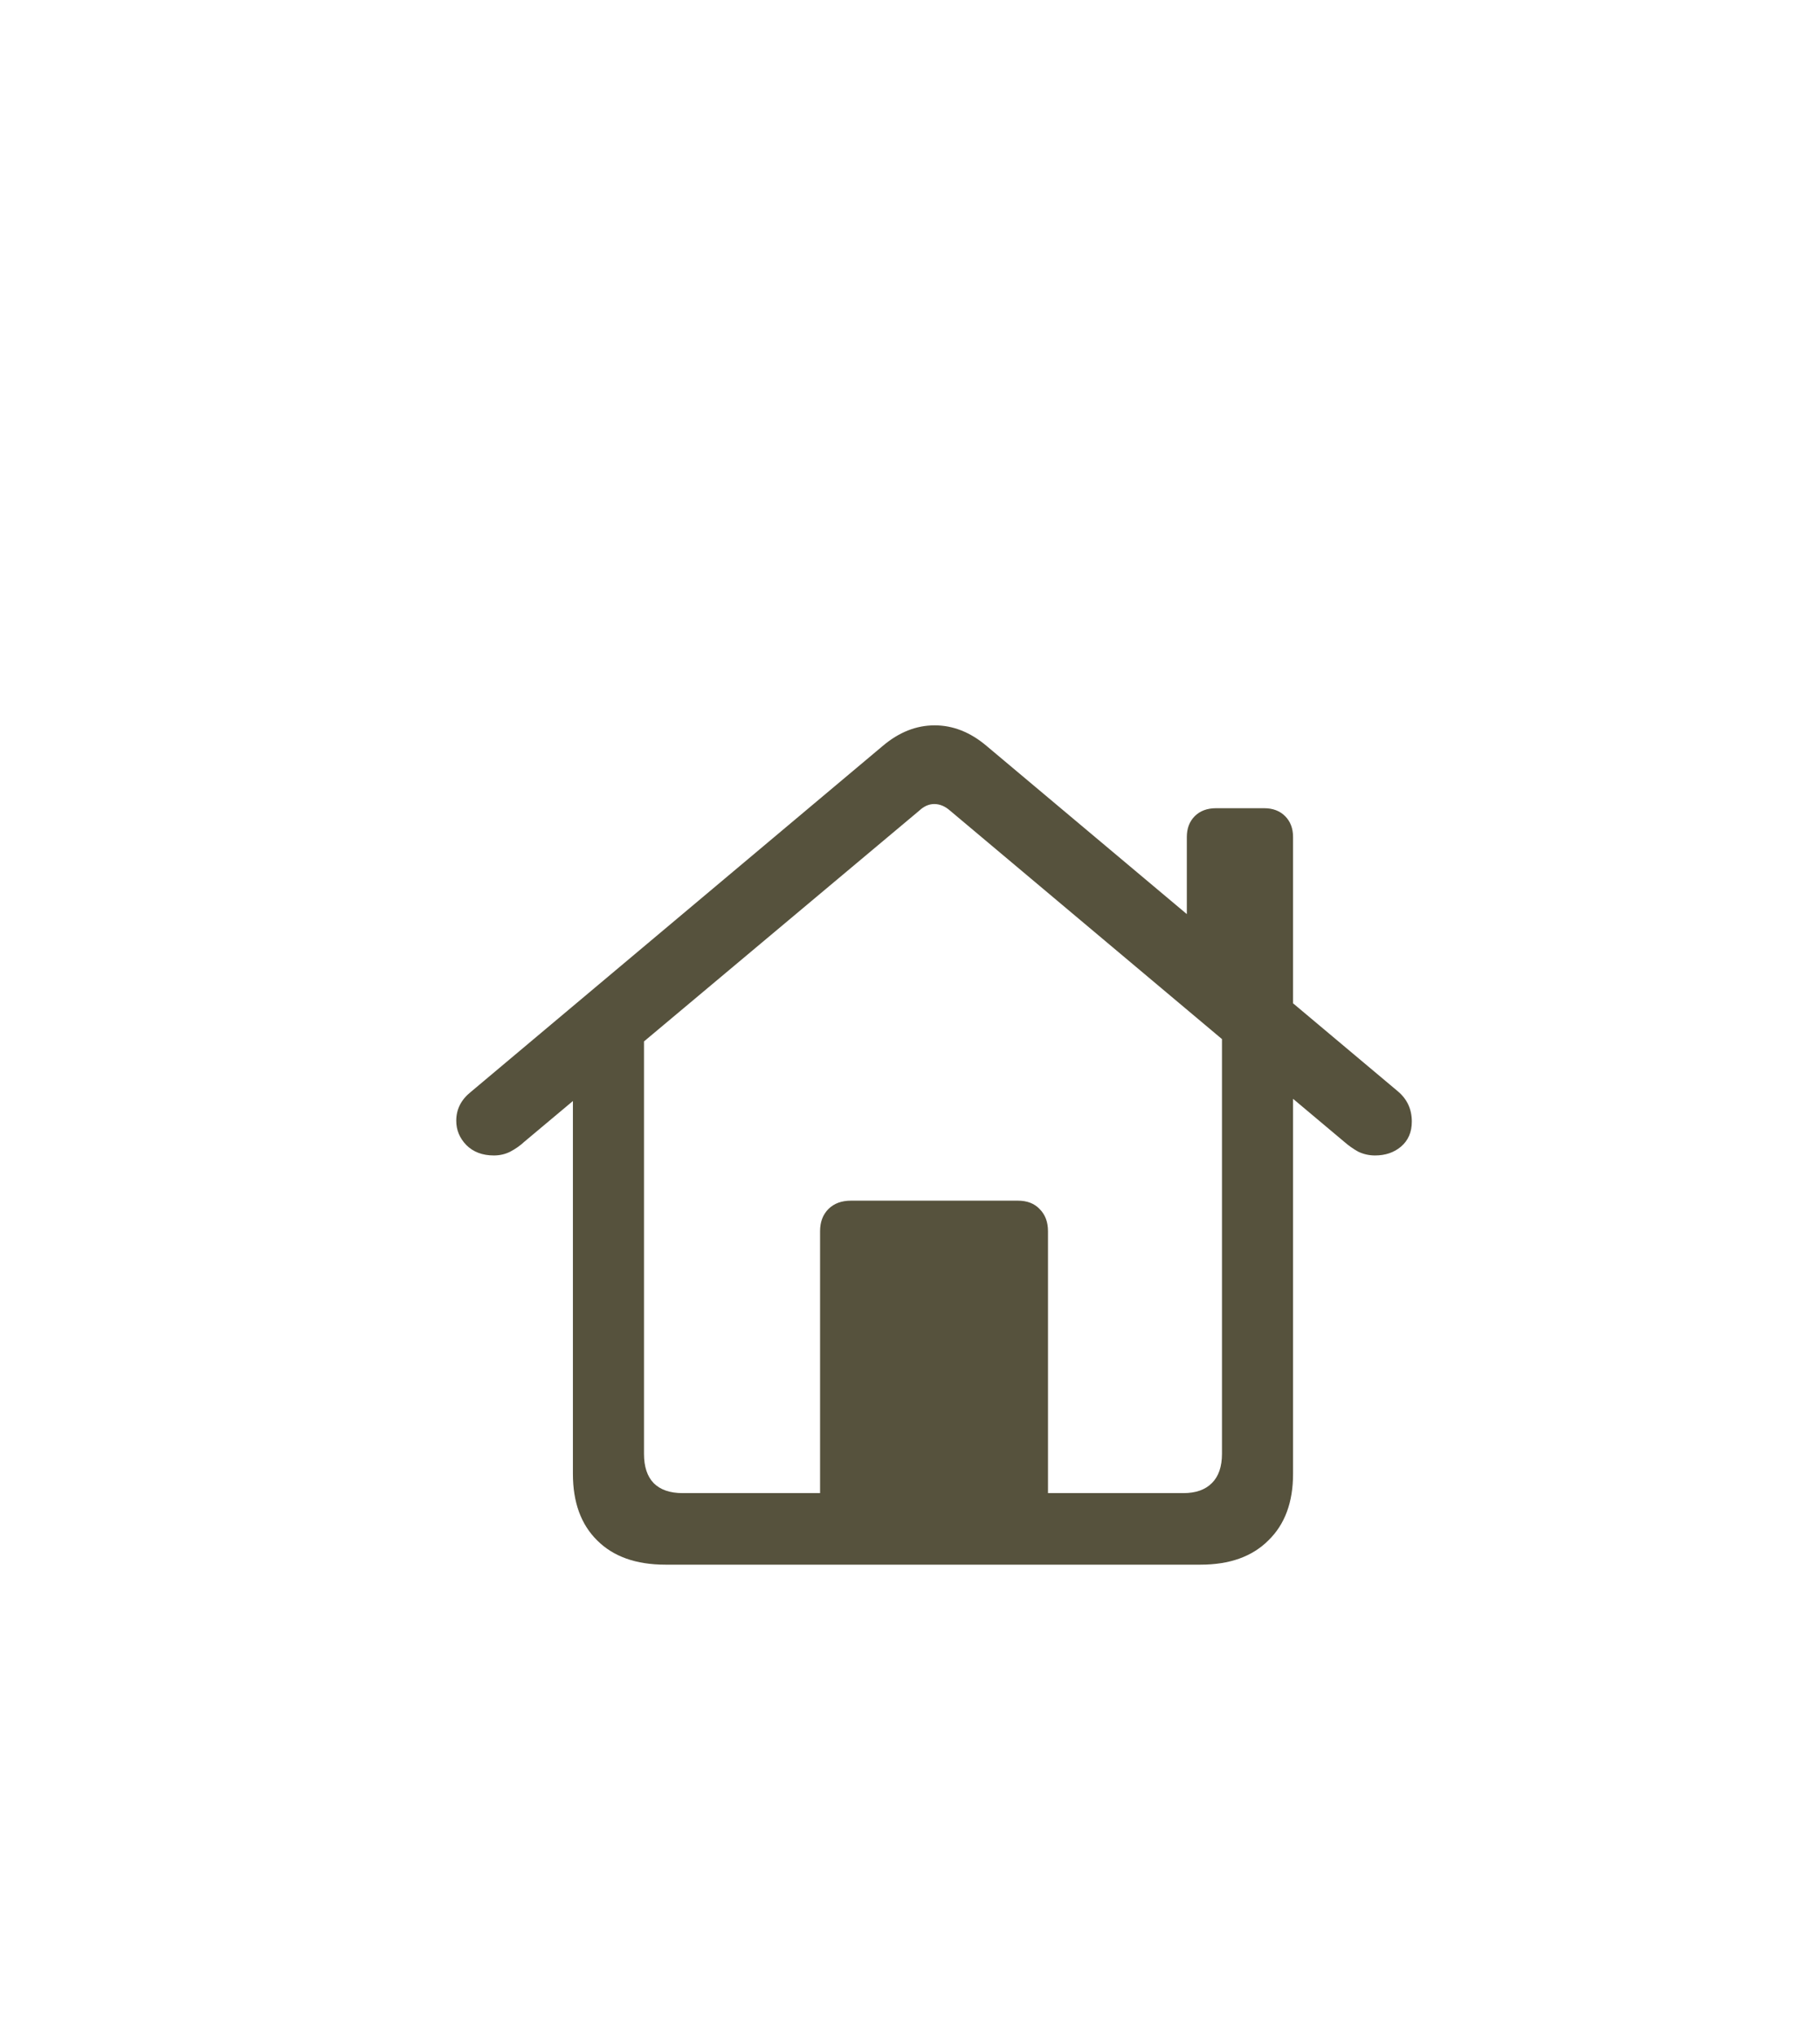 <svg width="51" height="57" viewBox="0 0 51 57" fill="black" xmlns="http://www.w3.org/2000/svg">
<g filter="url(#filter0_d_295_13)">
<path d="M22.98 38.523V30.484C22.98 30.227 23.058 30.02 23.214 29.863C23.371 29.707 23.581 29.629 23.847 29.629H28.523C28.781 29.629 28.984 29.707 29.132 29.863C29.289 30.02 29.367 30.227 29.367 30.484V38.523H22.98ZM18.644 39.824C17.824 39.824 17.187 39.598 16.734 39.145C16.281 38.699 16.054 38.078 16.054 37.281V25.012L18.046 23.664V36.719C18.046 37.078 18.136 37.352 18.316 37.539C18.503 37.727 18.773 37.82 19.125 37.82H33.164C33.507 37.82 33.773 37.727 33.96 37.539C34.148 37.352 34.242 37.078 34.242 36.719V23.664L36.234 25.012V37.281C36.234 38.078 36.003 38.699 35.542 39.145C35.089 39.598 34.456 39.824 33.644 39.824H18.644ZM12.785 27.391C12.785 27.07 12.921 26.801 13.195 26.582L24.738 16.891C25.191 16.508 25.675 16.316 26.191 16.316C26.706 16.316 27.191 16.508 27.644 16.891L39.175 26.57C39.433 26.789 39.562 27.07 39.562 27.414C39.562 27.711 39.46 27.945 39.257 28.117C39.062 28.281 38.82 28.363 38.531 28.363C38.367 28.363 38.21 28.328 38.062 28.258C37.921 28.18 37.789 28.086 37.664 27.977L26.625 18.707C26.484 18.582 26.335 18.52 26.179 18.52C26.031 18.52 25.89 18.582 25.757 18.707L14.695 27.977C14.578 28.086 14.445 28.18 14.296 28.258C14.156 28.328 14.003 28.363 13.839 28.363C13.519 28.363 13.261 28.266 13.066 28.07C12.878 27.875 12.785 27.648 12.785 27.391ZM33.257 22.188V19.445C33.257 19.203 33.331 19.008 33.48 18.859C33.628 18.711 33.828 18.637 34.078 18.637H35.425C35.667 18.637 35.863 18.711 36.011 18.859C36.16 19.008 36.234 19.203 36.234 19.445V24.695L33.257 22.188Z" fill="#56523D"/>
</g>
<defs>
<filter id="filter0_d_295_13" x="8.785" y="16.316" width="34.777" height="31.508" filterUnits="userSpaceOnUse" color-interpolation-filters="sRGB">
<feFlood flood-opacity="0" result="BackgroundImageFix"/>
<feColorMatrix in="SourceAlpha" type="matrix" values="0 0 0 0 0 0 0 0 0 0 0 0 0 0 0 0 0 0 127 0" result="hardAlpha"/>
<feOffset dy="4"/>
<feGaussianBlur stdDeviation="2"/>
<feComposite in2="hardAlpha" operator="out"/>
<feColorMatrix type="matrix" values="0 0 0 0 0 0 0 0 0 0 0 0 0 0 0 0 0 0 0.25 0"/>
<feBlend mode="normal" in2="BackgroundImageFix" result="effect1_dropShadow_295_13"/>
<feBlend mode="normal" in="SourceGraphic" in2="effect1_dropShadow_295_13" result="shape"/>
</filter>
</defs>
</svg>
